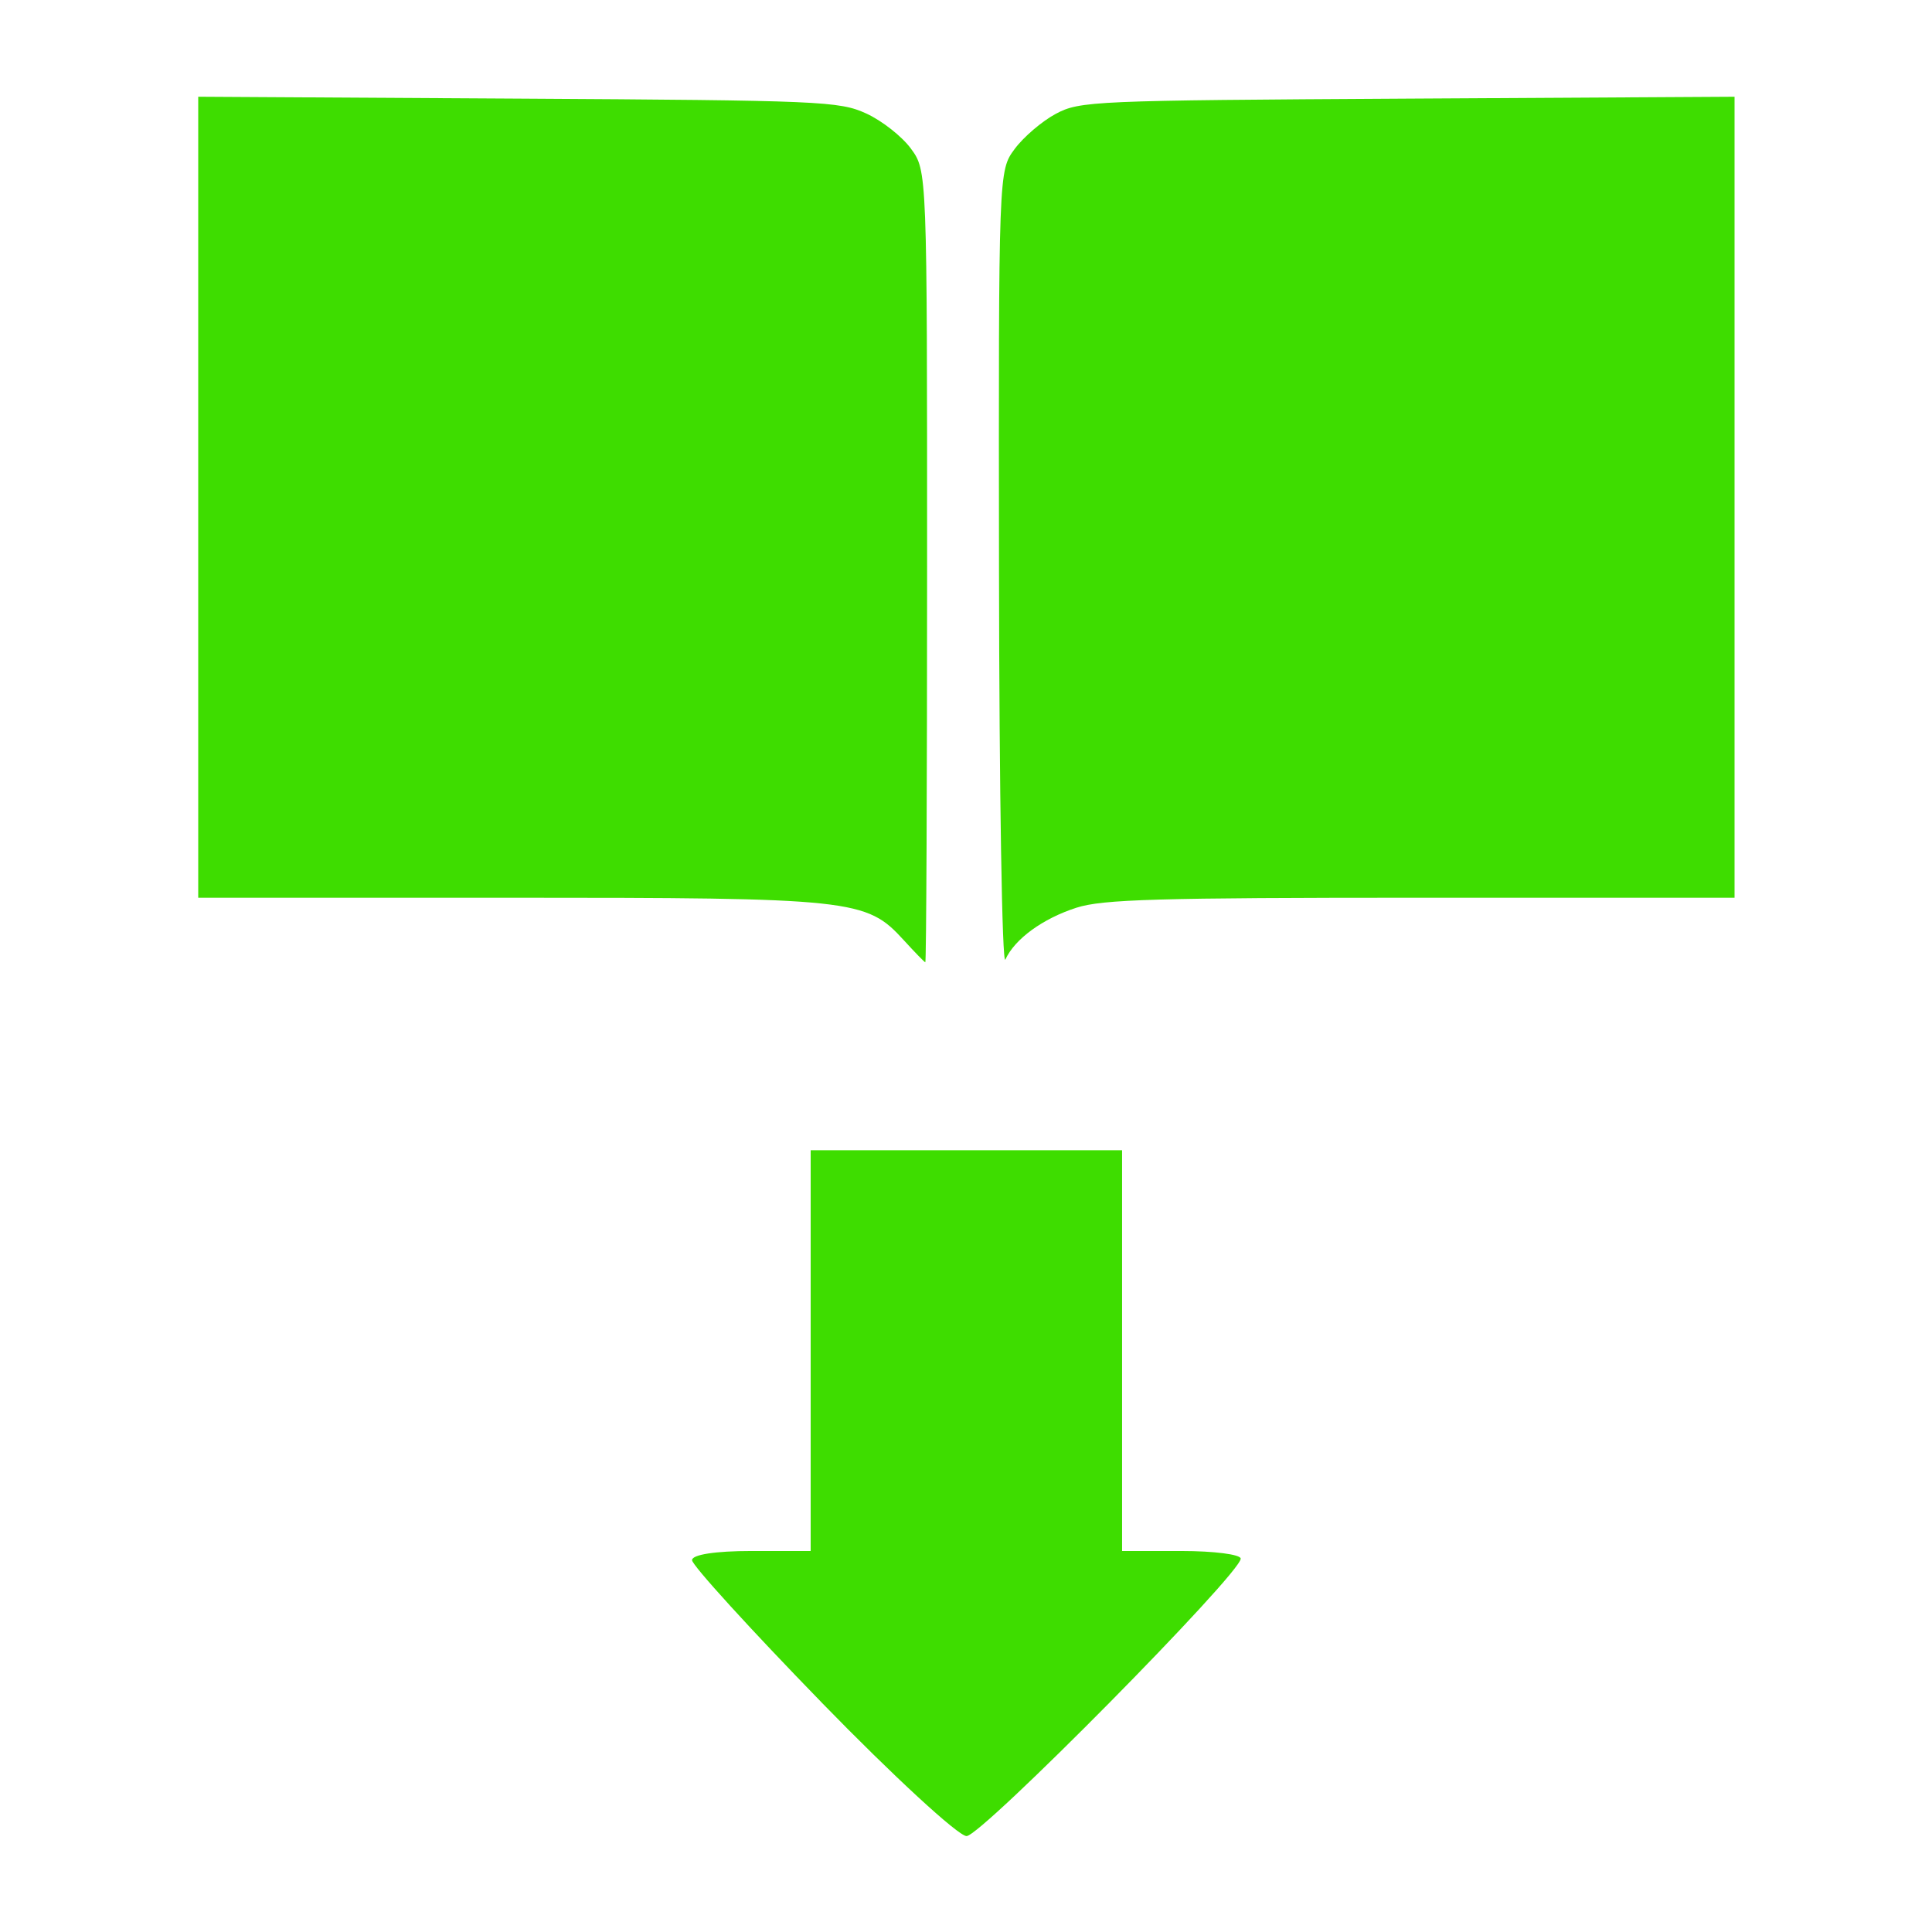 <?xml version="1.0" encoding="UTF-8" standalone="no"?>
<!-- Created with Inkscape (http://www.inkscape.org/) -->

<svg
   width="100mm"
   height="100mm"
   viewBox="0 0 100 100"
   version="1.1"
   id="svg5"
   xmlns="http://www.w3.org/2000/svg"
   xmlns:svg="http://www.w3.org/2000/svg">
  <defs
     id="defs2" />
  <g
     id="layer1"
     style="display:none"
     transform="translate(-20)">
    <circle
       style="fill:#b51419;fill-opacity:0.497;stroke-width:0.348"
       id="path3197"
       cx="114"
       cy="114"
       r="114" />
  </g>
  <g
     id="layer2"
     transform="matrix(0.568,0,0,0.568,-14.732,-17.713)">
    <path
       id="path987"
       style="fill:#3edd00;fill-opacity:1;stroke-width:0.621"
       d="m 116.972,83.278 c -0.041,-36.533 -0.041,-36.533 1.426,-38.516 0.807,-1.091 2.492,-2.531 3.744,-3.201 2.193,-1.174 3.368,-1.224 32.068,-1.389 L 184,40.001 v 36.495 36.495 h -28.569 c -24.01,0 -29.021,0.145 -31.4,0.91 -3.073,0.988 -5.628,2.85 -6.479,4.724 -0.296,0.652 -0.557,-15.254 -0.58,-35.347 z m -8.684,33.576 c -3.407,-3.739 -4.568,-3.863 -36.078,-3.863 H 44 V 76.496 40 l 29.14,0.171 c 27.633,0.163 29.274,0.233 31.736,1.357 1.428,0.652 3.259,2.093 4.07,3.201 1.474,2.015 1.474,2.015 1.474,38.103 0,19.849 -0.073,36.069 -0.163,36.046 -0.089,-0.024 -0.975,-0.935 -1.969,-2.025 z" />
    <path
       style="fill:#3edd00;fill-opacity:1;stroke-width:0.974"
       d="M 100.824,186.341 C 94.321,179.658 89,173.815 89,173.356 c 0,-0.505 2.132,-0.835 5.405,-0.835 h 5.405 V 154.261 136 h 14.189 14.189 v 18.261 18.261 h 5.405 c 2.973,0 5.405,0.314 5.405,0.697 0,1.367 -23.638,25.289 -24.982,25.282 -0.753,-0.005 -6.69,-5.475 -13.194,-12.159 z"
       id="path409" />
  </g>
</svg>
